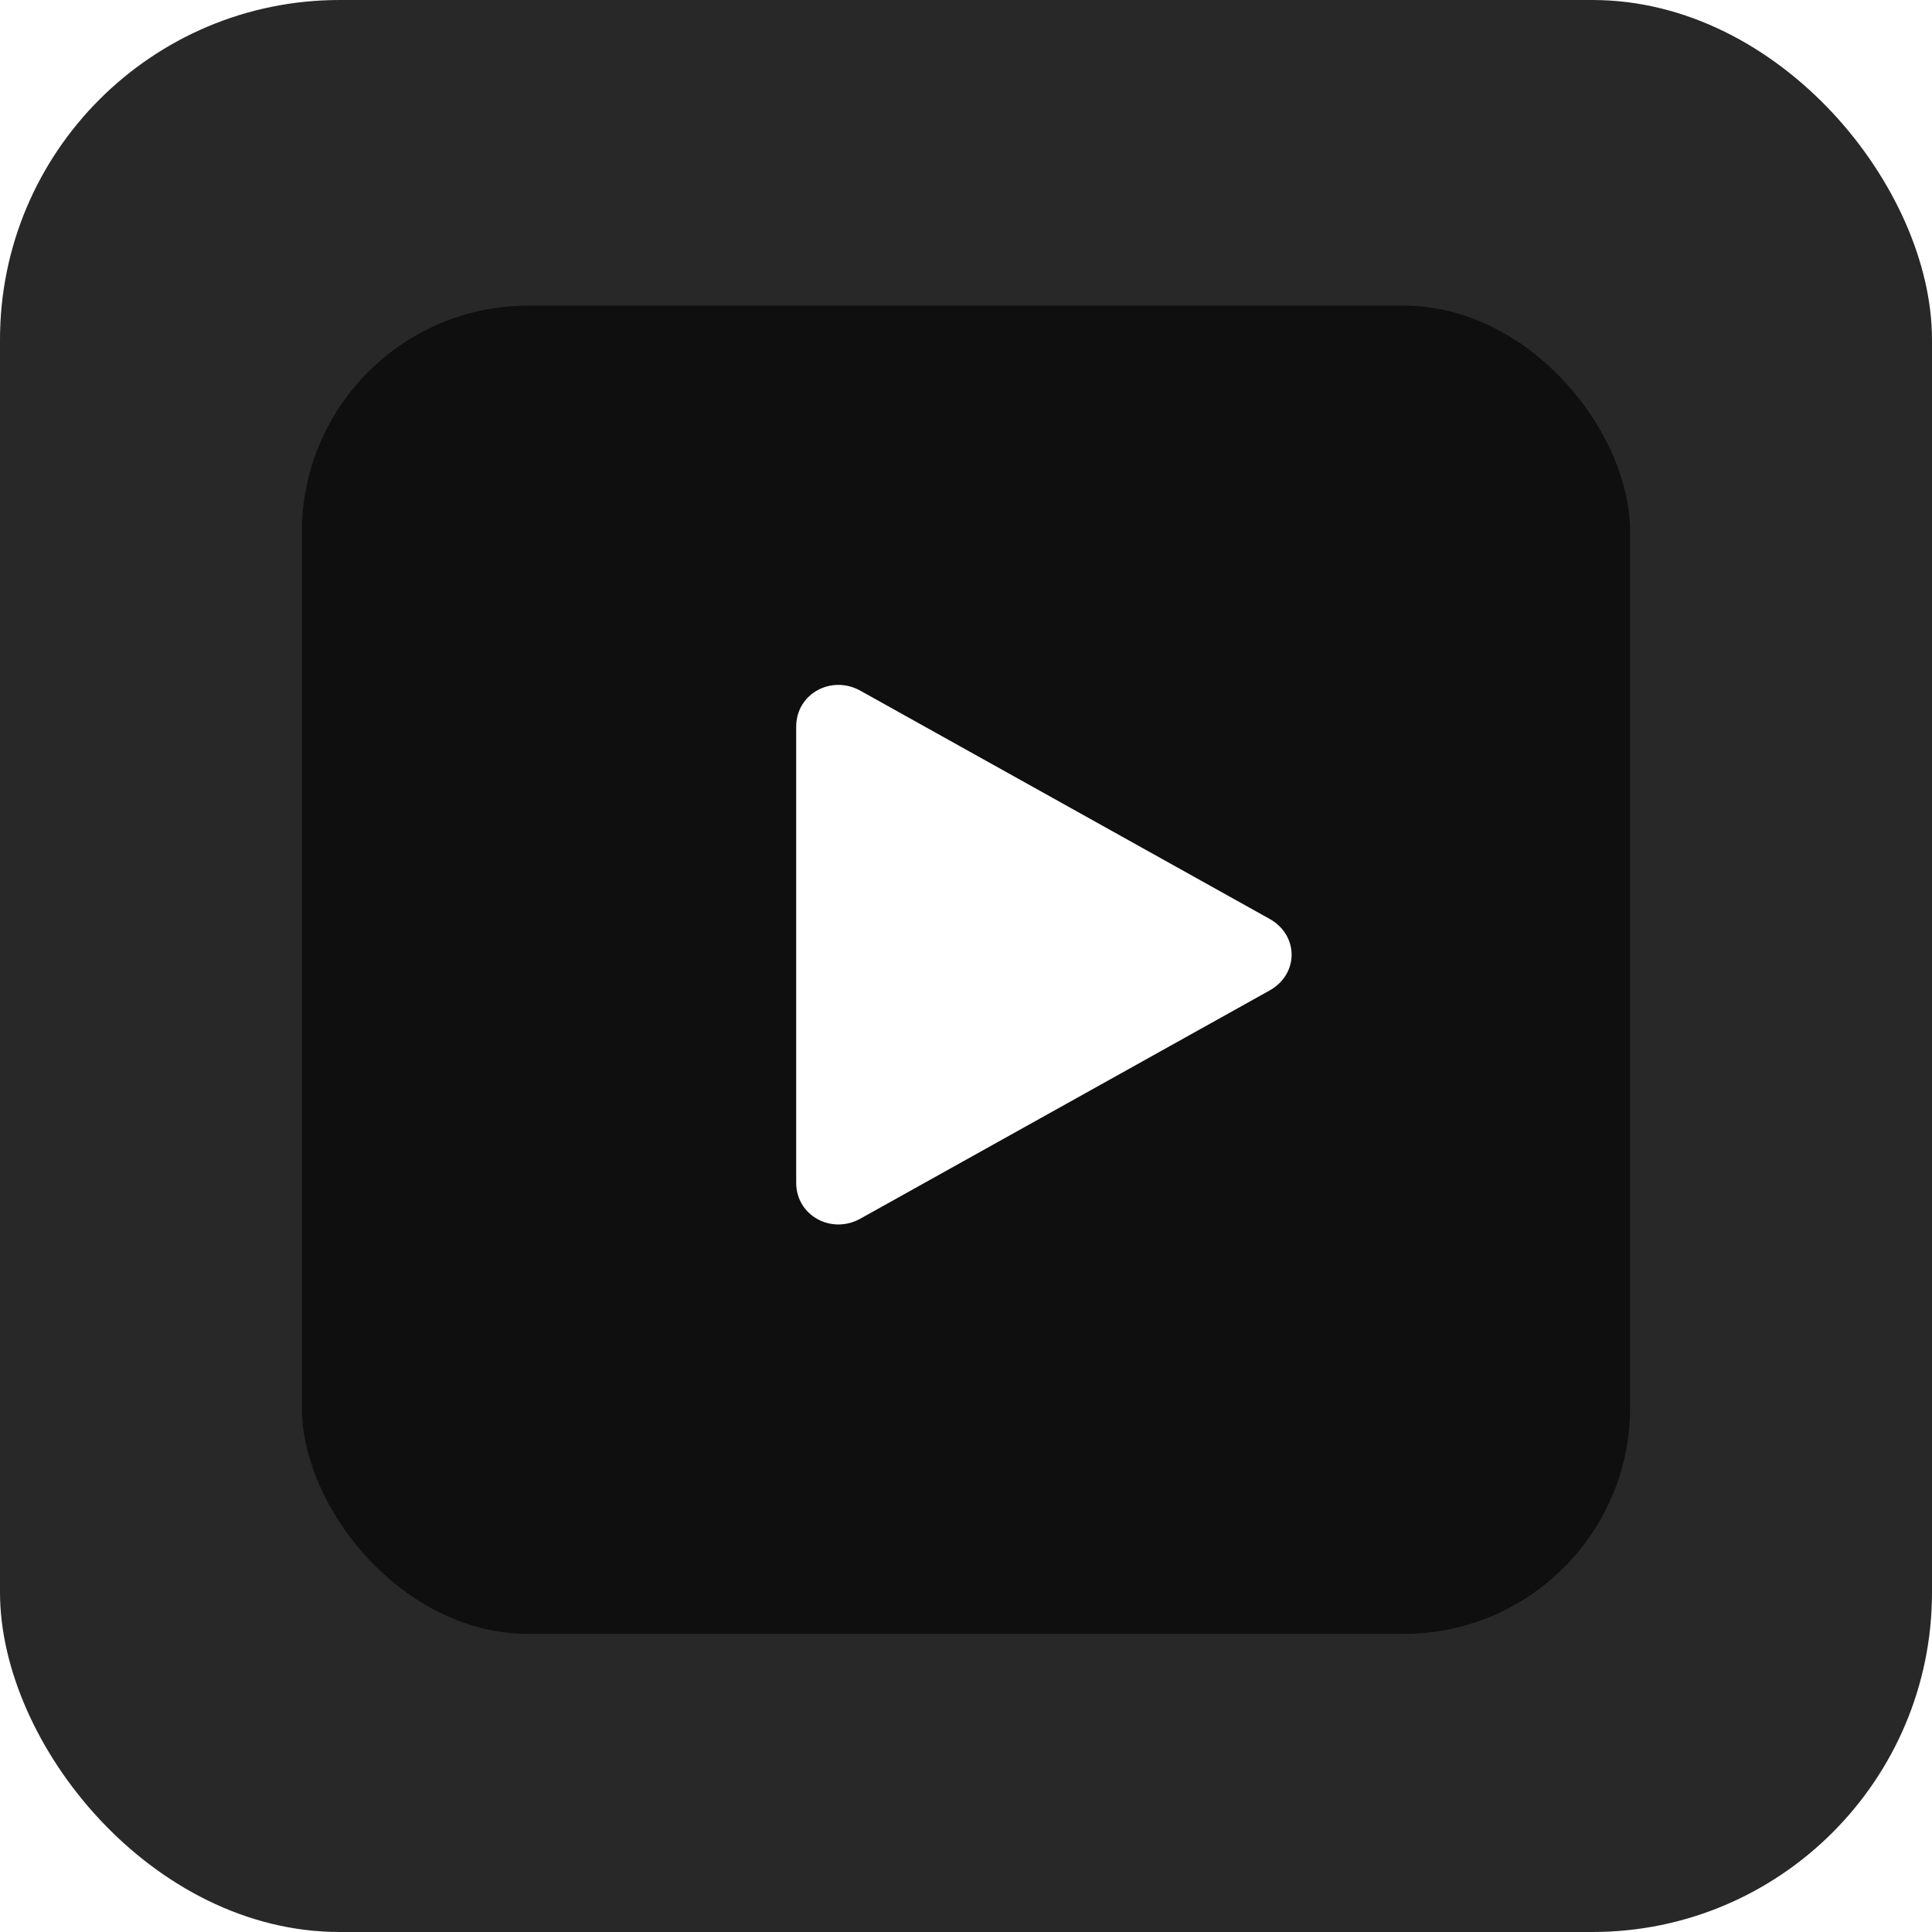<svg width="512" height="512" viewBox="0 0 512 512" fill="none" xmlns="http://www.w3.org/2000/svg">
<rect width="512" height="512" rx="90" fill="#282828"/>
<g filter="url(#filter0_d_9_2)">
<rect x="80" y="80" width="352" height="352" rx="60" fill="#0f0f0f"/>
</g>
<path d="M336.533 243.556C344.213 247.942 344.213 258.058 336.533 262.444L228.133 322.887C220.453 327.273 211 322.215 211 313.443L211 192.557C211 183.785 220.453 178.727 228.133 183.113L336.533 243.556Z" fill="white"/>
<defs>
<filter id="filter0_d_9_2" x="76" y="77" width="360" height="360" filterUnits="userSpaceOnUse" color-interpolation-filters="sRGB">
<feFlood flood-opacity="0" result="BackgroundImageFix"/>
<feColorMatrix in="SourceAlpha" type="matrix" values="0 0 0 0 0 0 0 0 0 0 0 0 0 0 0 0 0 0 127 0" result="hardAlpha"/>
<feOffset dy="1"/>
<feGaussianBlur stdDeviation="2"/>
<feComposite in2="hardAlpha" operator="out"/>
<feColorMatrix type="matrix" values="0 0 0 0 0 0 0 0 0 0 0 0 0 0 0 0 0 0 0.25 0"/>
<feBlend mode="normal" in2="BackgroundImageFix" result="effect1_dropShadow_9_2"/>
<feBlend mode="normal" in="SourceGraphic" in2="effect1_dropShadow_9_2" result="shape"/>
</filter>
</defs>
</svg>
